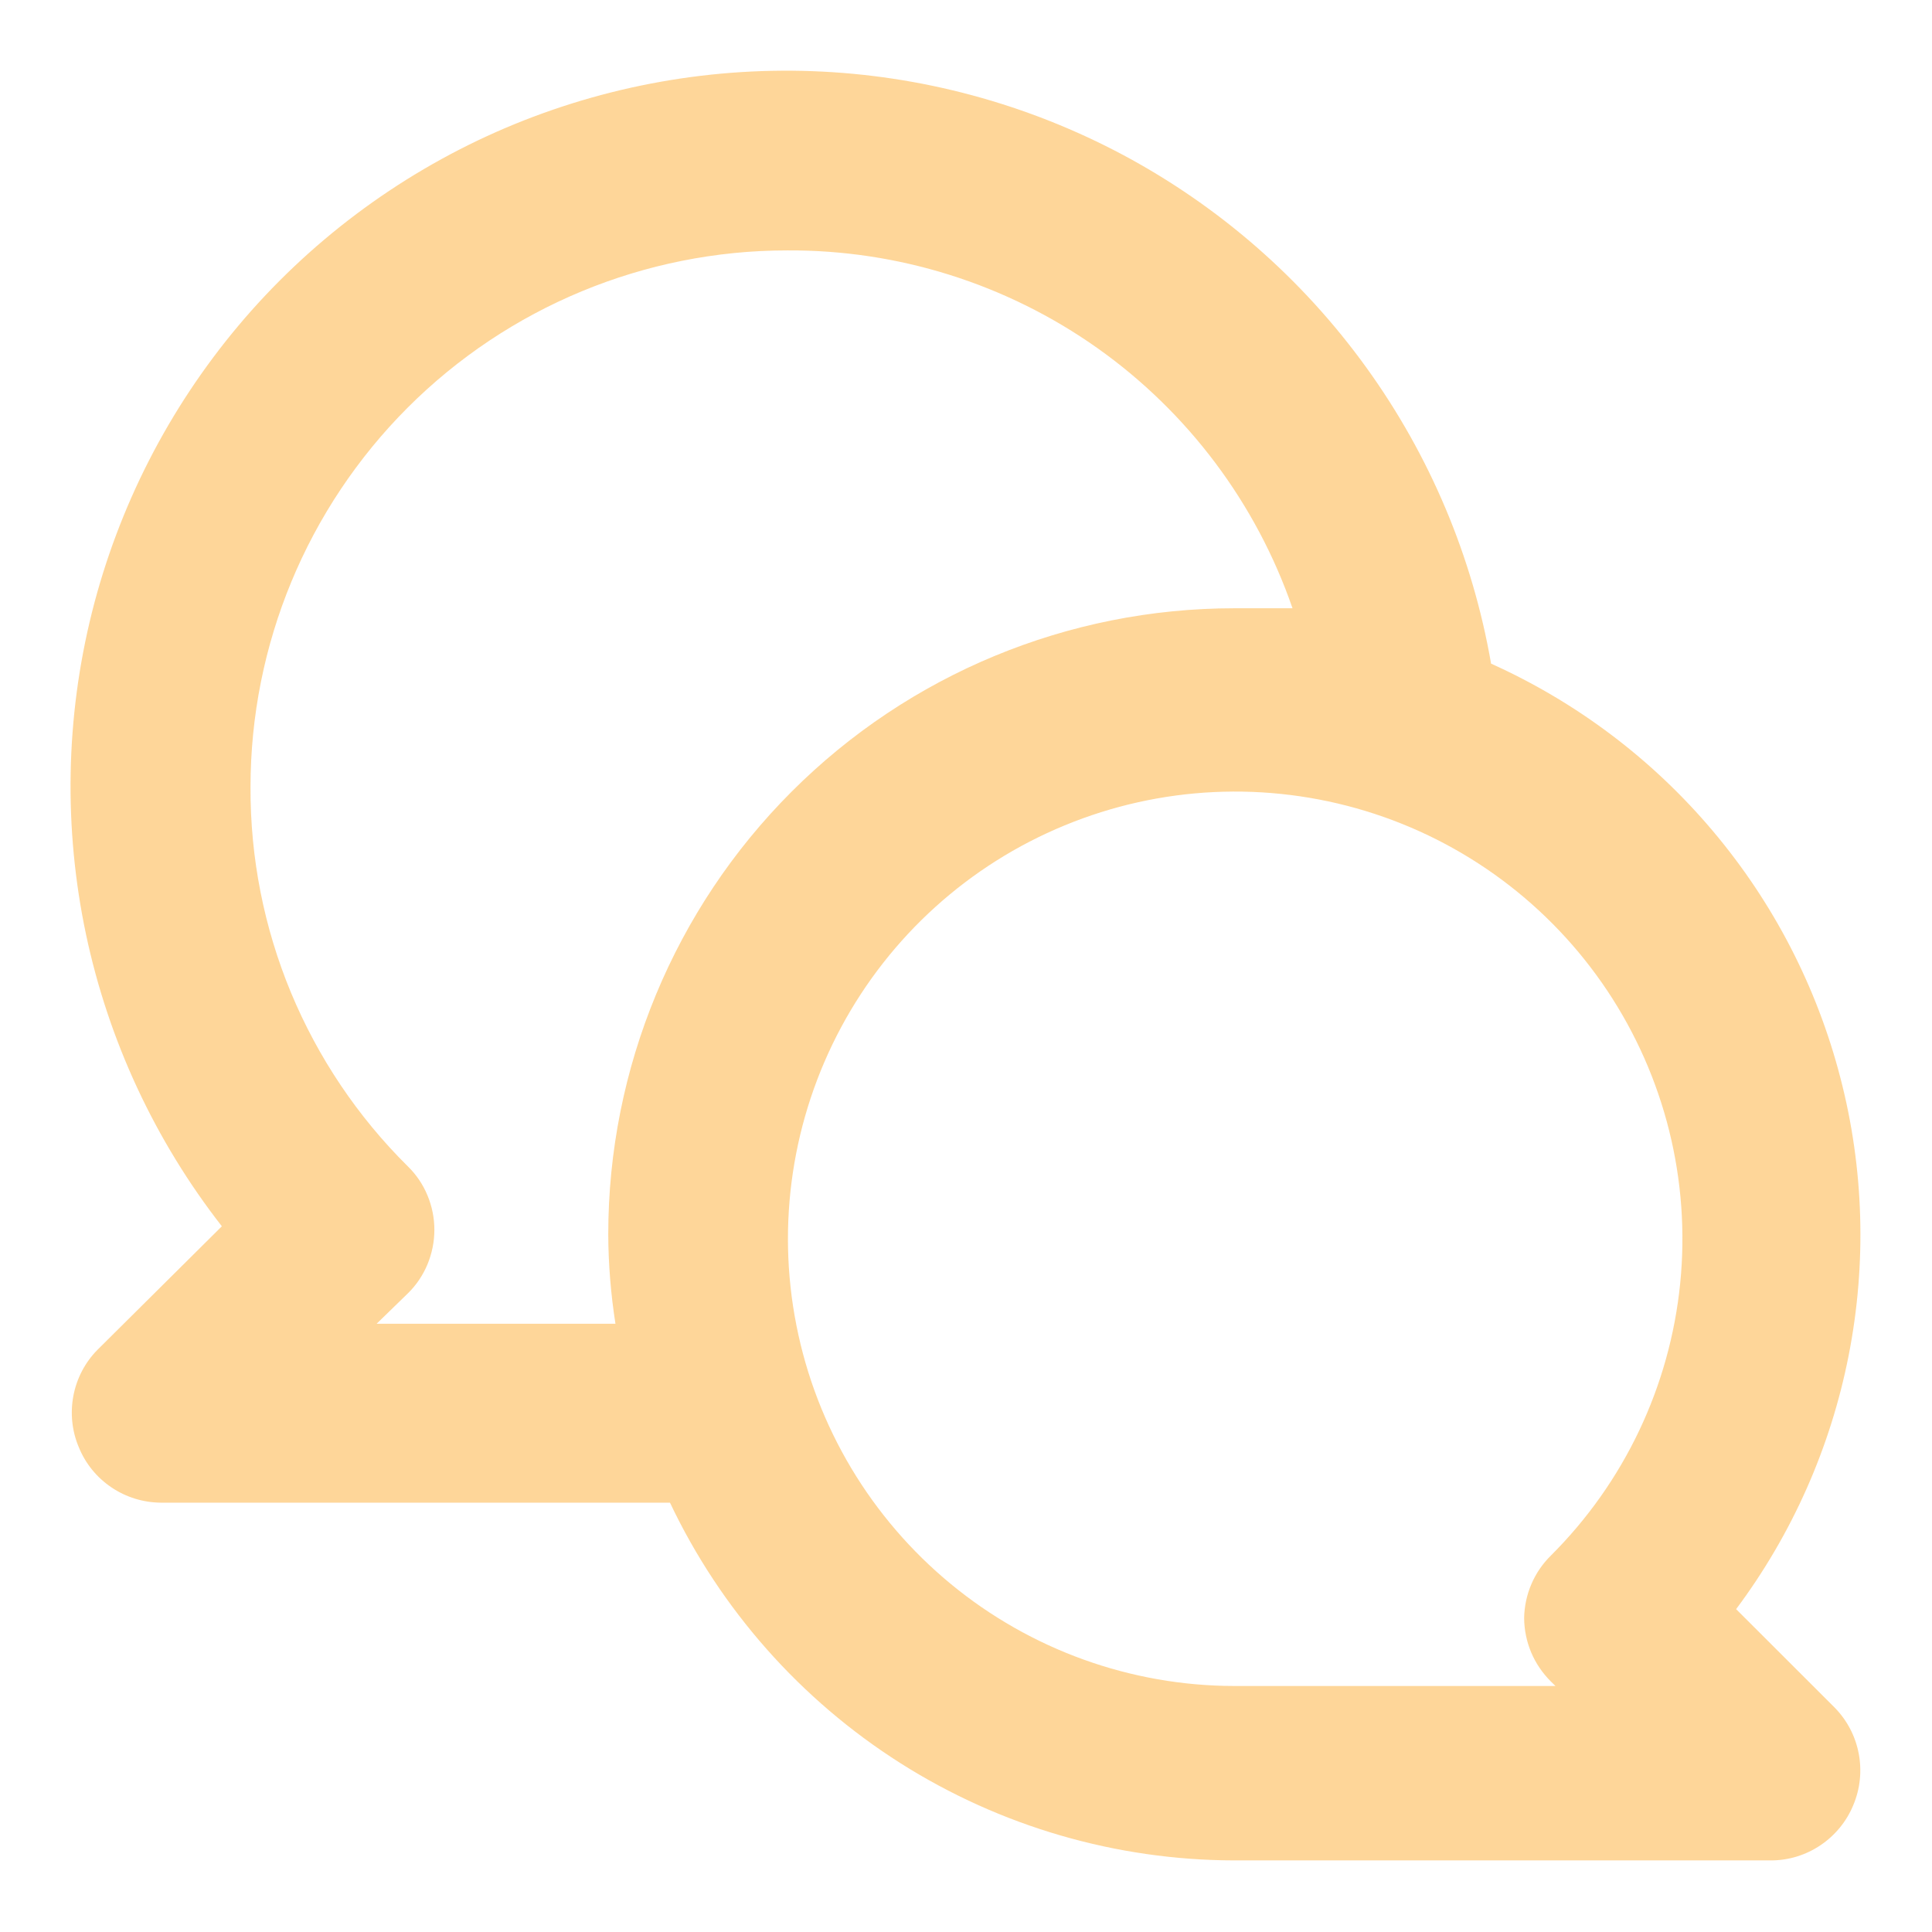 <svg width="18" height="18" viewBox="0 0 18 18" fill="none" xmlns="http://www.w3.org/2000/svg">
<path d="M16.175 14.992C16.698 14.292 17.056 13.483 17.224 12.626C17.392 11.769 17.366 10.885 17.146 10.04C16.927 9.194 16.521 8.409 15.958 7.742C15.395 7.074 14.689 6.542 13.892 6.183C13.719 5.185 13.32 4.24 12.726 3.419C12.132 2.597 11.359 1.923 10.466 1.445C9.572 0.968 8.581 0.7 7.569 0.663C6.556 0.626 5.549 0.82 4.622 1.23C3.696 1.641 2.875 2.257 2.223 3.032C1.571 3.808 1.104 4.721 0.857 5.704C0.611 6.687 0.592 7.713 0.801 8.704C1.011 9.696 1.444 10.626 2.067 11.425L0.909 12.575C0.793 12.692 0.715 12.841 0.684 13.003C0.653 13.164 0.67 13.332 0.734 13.483C0.796 13.636 0.902 13.766 1.039 13.858C1.175 13.95 1.336 13.999 1.5 14H6.242C6.714 14.995 7.459 15.837 8.389 16.427C9.32 17.017 10.399 17.331 11.5 17.333H16.5C16.665 17.333 16.826 17.283 16.962 17.191C17.098 17.099 17.205 16.969 17.267 16.817C17.331 16.665 17.348 16.498 17.317 16.336C17.286 16.174 17.208 16.026 17.092 15.908L16.175 14.992ZM5.667 11.5C5.668 11.779 5.691 12.058 5.734 12.333H3.509L3.8 12.05C3.879 11.973 3.941 11.88 3.983 11.779C4.025 11.677 4.047 11.568 4.047 11.458C4.047 11.348 4.025 11.239 3.983 11.138C3.941 11.036 3.879 10.944 3.8 10.867C3.333 10.405 2.963 9.854 2.711 9.248C2.459 8.641 2.331 7.99 2.334 7.333C2.334 6.007 2.861 4.736 3.798 3.798C4.736 2.86 6.008 2.333 7.334 2.333C8.368 2.327 9.379 2.645 10.224 3.243C11.068 3.841 11.704 4.689 12.042 5.667H11.5C9.953 5.667 8.47 6.281 7.376 7.375C6.282 8.469 5.667 9.953 5.667 11.5ZM14.45 15.667L14.492 15.708H11.5C10.537 15.707 9.603 15.371 8.859 14.758C8.115 14.145 7.606 13.293 7.42 12.348C7.233 11.402 7.381 10.421 7.836 9.572C8.292 8.722 9.028 8.057 9.919 7.69C10.81 7.322 11.801 7.275 12.723 7.556C13.645 7.837 14.441 8.429 14.976 9.232C15.51 10.034 15.75 10.996 15.654 11.956C15.558 12.915 15.133 13.811 14.45 14.492C14.293 14.646 14.204 14.855 14.2 15.075C14.201 15.185 14.223 15.294 14.266 15.396C14.309 15.498 14.372 15.589 14.45 15.667Z" fill="#FC9801" fill-opacity="0.4"/>
</svg>
